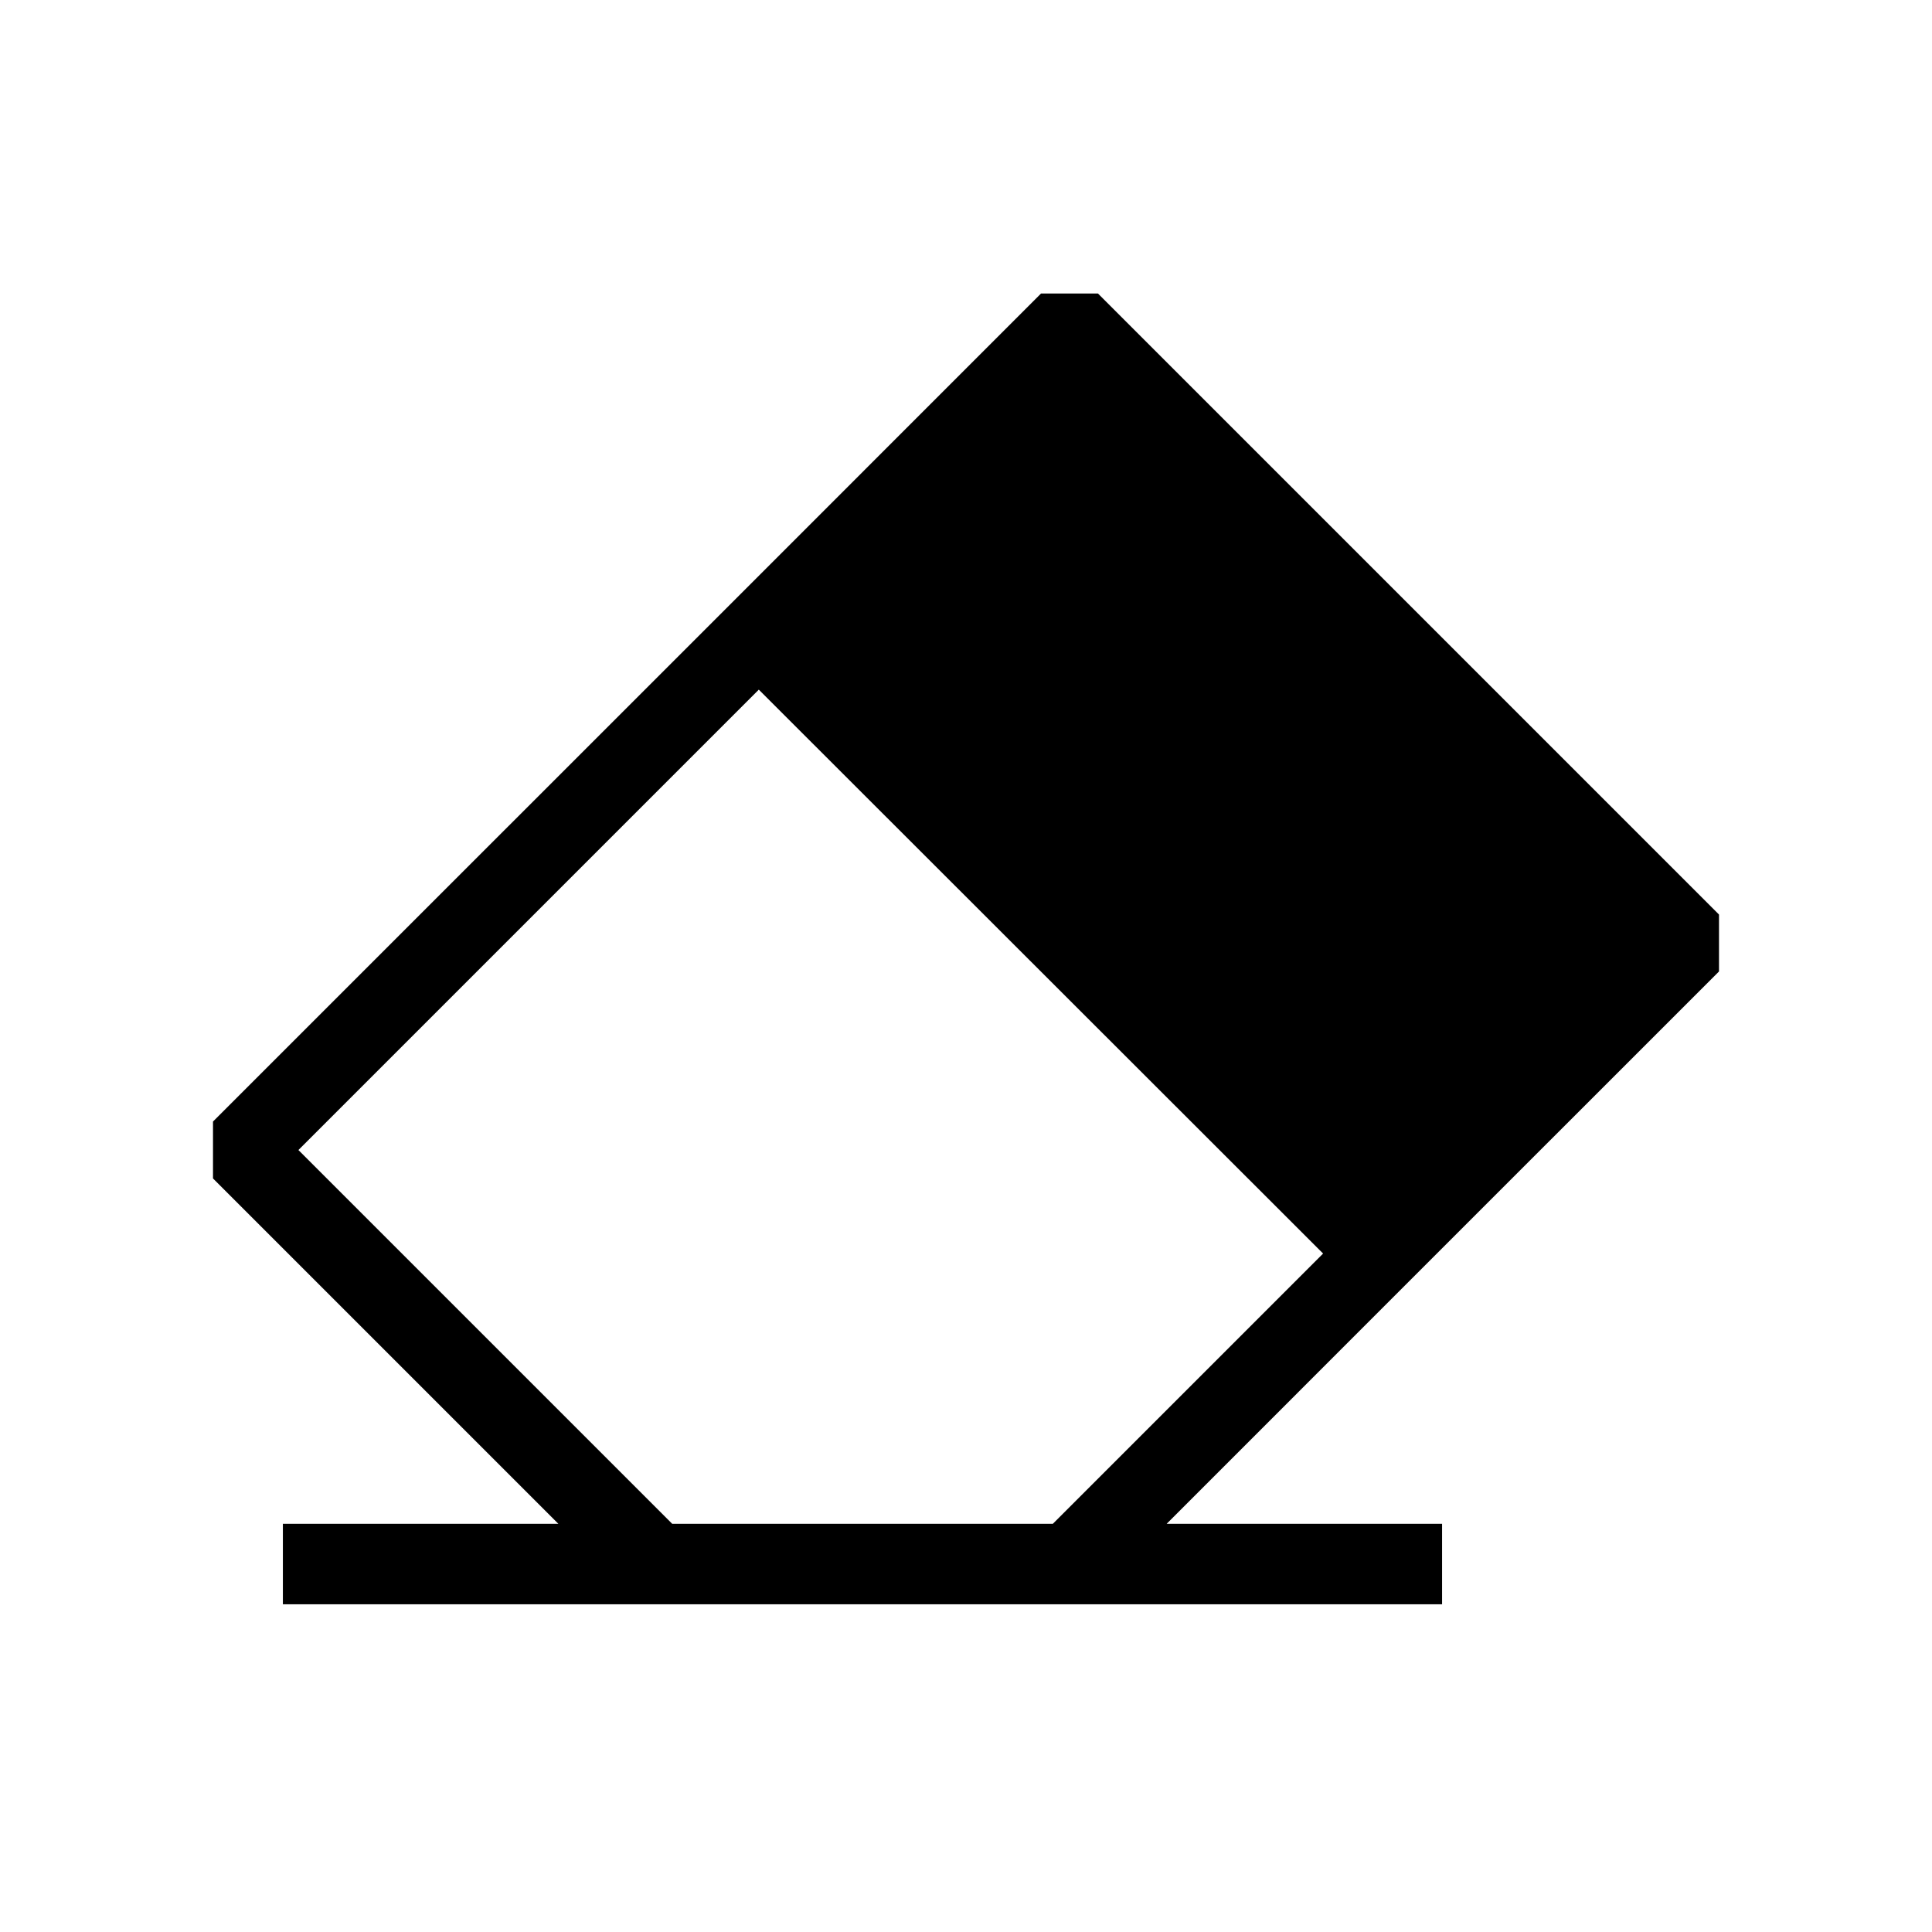 <svg width="24" height="24" viewBox="0 0 24 24" fill="none" xmlns="http://www.w3.org/2000/svg">
<path fill-rule="evenodd" clip-rule="evenodd" d="M9.426 8.567L16.436 15.572L13.079 18.929H8.35L3.707 14.286L9.426 8.567ZM17.496 15.925L14.493 18.929H17.914V19.929H13.286H8.143H3.514V18.929H6.936L2.646 14.639V13.932L9.072 7.507L12.932 3.646H13.639L21.354 11.361V12.068L17.496 15.925Z" fill="black"/>
</svg>

